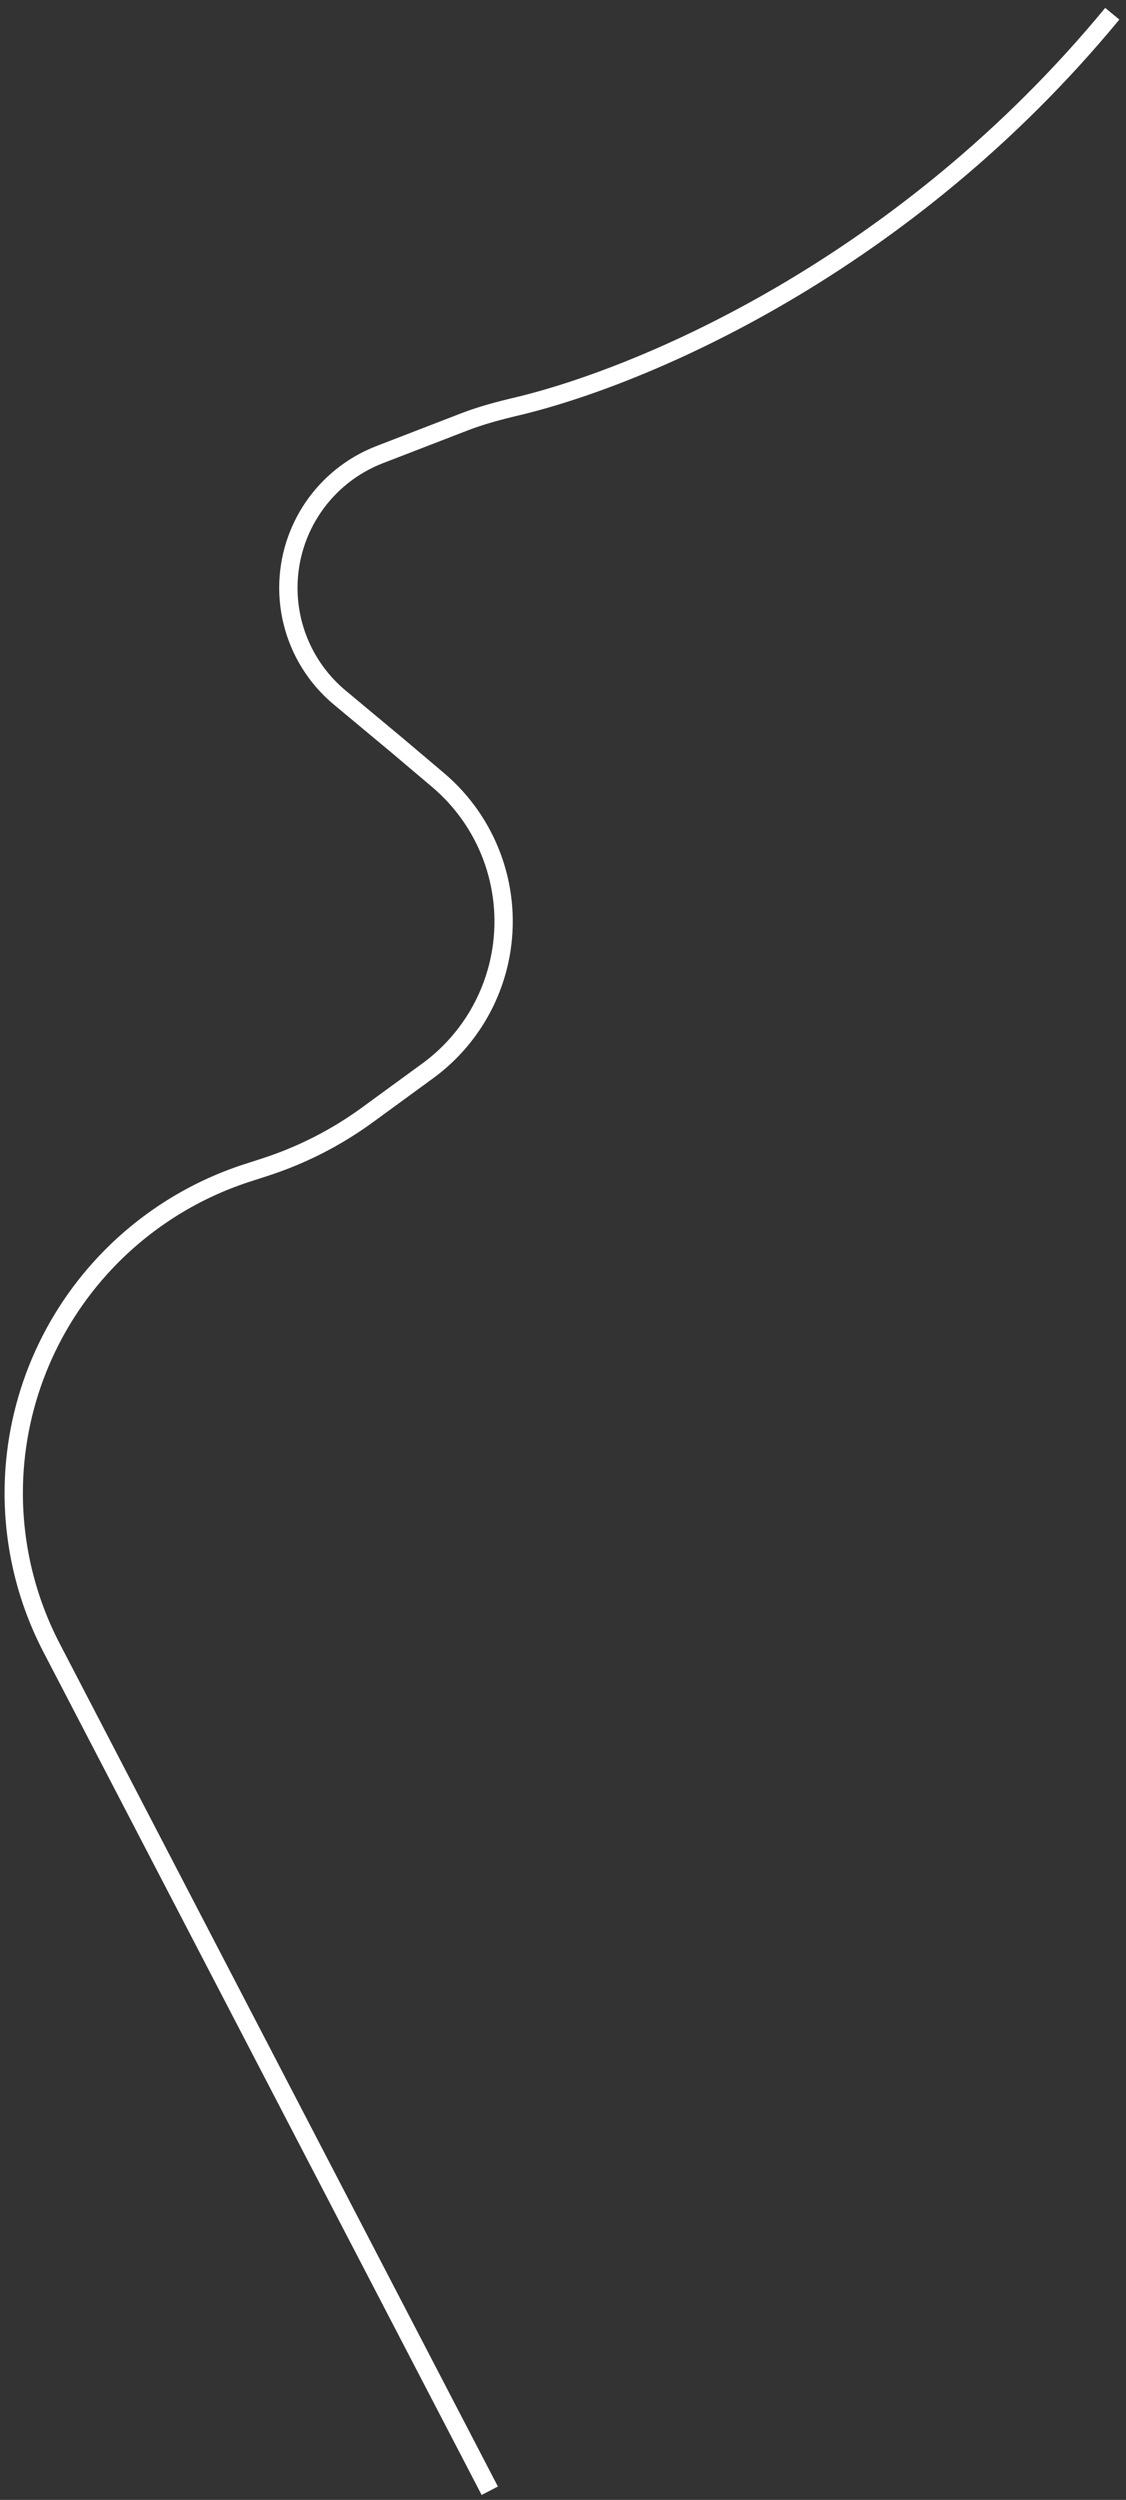 <svg width="123" height="273" viewBox="0 0 123 273" fill="none" xmlns="http://www.w3.org/2000/svg">
<rect x="0" y="0" width="123" height="273" fill="#333333" stroke="none"/>
<path d="M121.5 1.5C98.813 29.021 70.335 41.097 56.4 44.399C54.477 44.855 52.572 45.359 50.728 46.071L41.476 49.646C35.464 51.968 31.5 57.75 31.5 64.195V64.195C31.5 68.824 33.556 73.213 37.112 76.177L43.5 81.5L47.854 85.184C53.225 89.729 55.848 96.74 54.778 103.694V103.694C53.96 109.011 51.057 113.783 46.712 116.953L40.145 121.746C36.737 124.233 32.955 126.162 28.94 127.461L26.978 128.095C21.088 130.001 15.755 133.382 11.508 137.886V137.886C5.099 144.683 1.5 153.703 1.5 163.045V163.045C1.5 168.929 2.917 174.725 5.631 179.945L53.5 272" stroke="white" stroke-width="2"/>
</svg>
